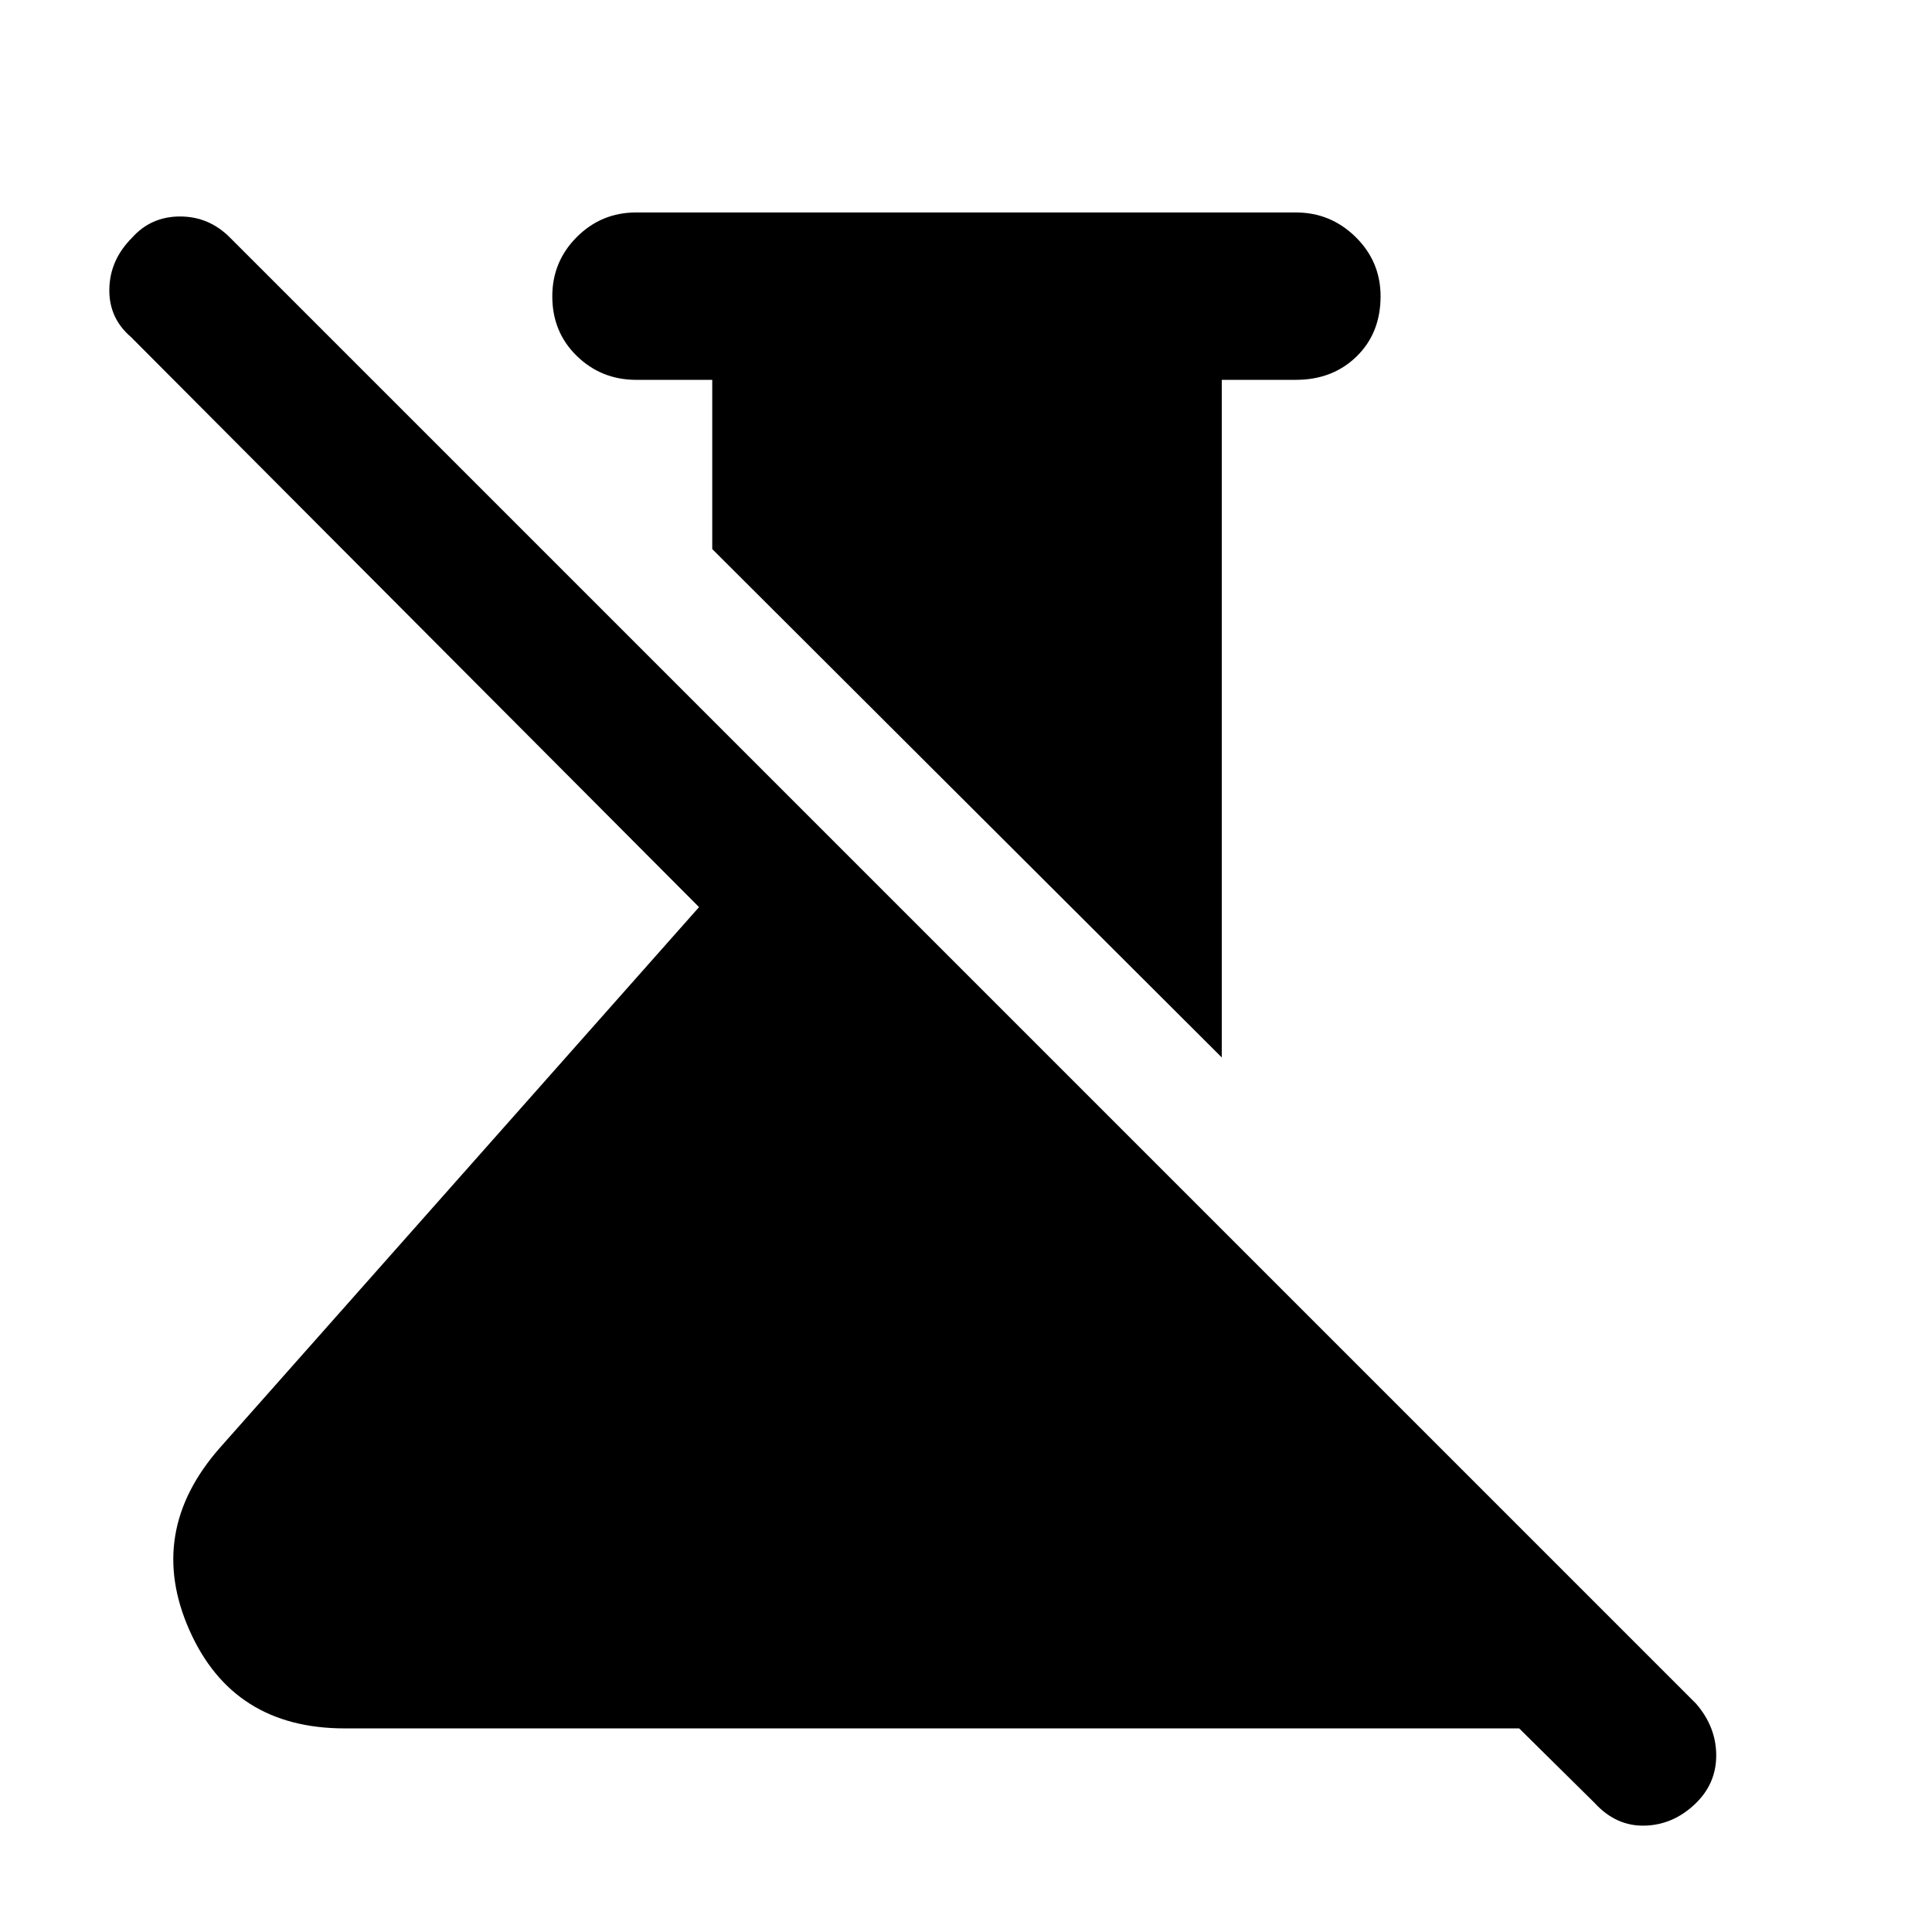 <svg xmlns="http://www.w3.org/2000/svg" height="48" viewBox="0 -960 960 960" width="48"><path d="M607.09-434.56 353.91-687.17v-84.09h-37.82q-17.26 0-29.46-11.85t-12.2-29.67q0-17.26 12.2-29.46 12.2-12.19 29.46-12.19h327.82q17.26 0 29.68 12.19Q686-830.04 686-812.78q0 18.26-11.91 29.89-11.92 11.63-30.18 11.63h-36.82v336.7ZM792.35-64.13l-37.48-37.04H171.26q-55.52 0-77.15-48.83-21.63-48.83 15.19-90.65l238.05-268.61L65.04-792.57q-11-9.43-10.71-23.86.28-14.44 11.28-25.44 9.43-10.56 23.87-10.56 14.43 0 24.87 10.56l728.43 728.43q10 11.57 10 25.72 0 14.15-10.56 24.15-11 10.44-25.16 10.72-14.15.28-24.71-11.28Z"/></svg>